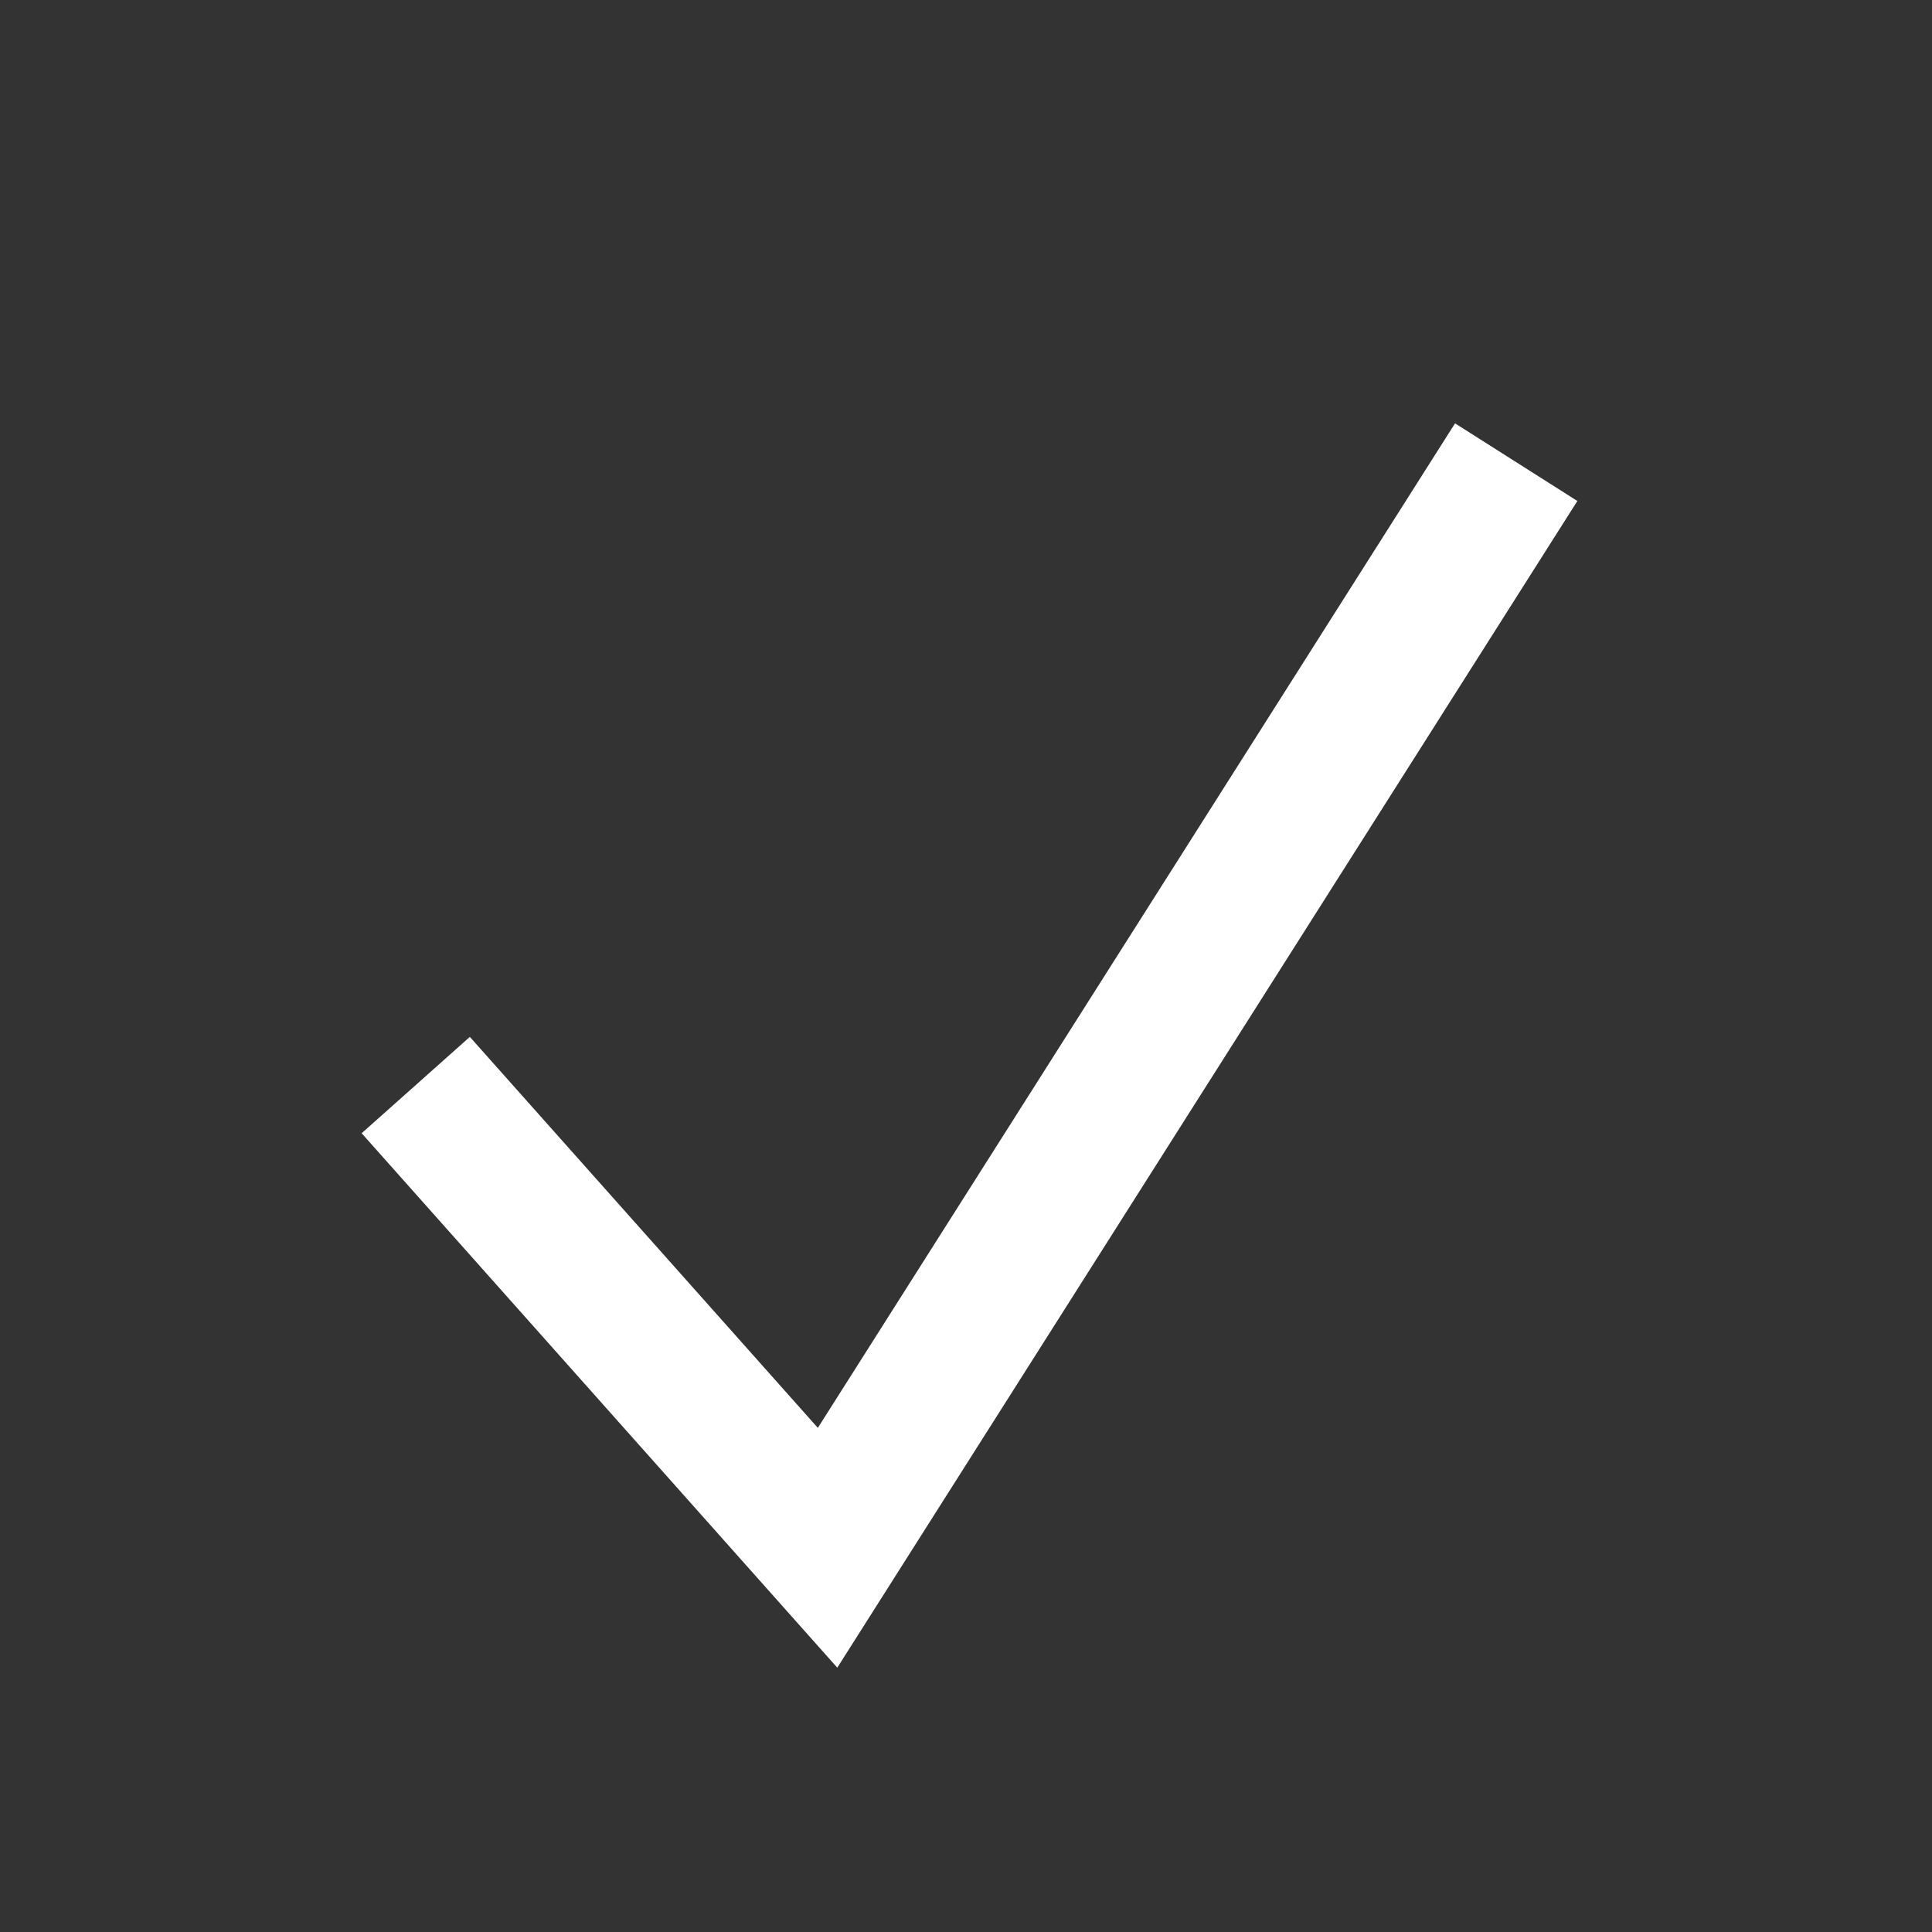 <svg width="16" height="16" viewBox="0 0 16 16" fill="none" xmlns="http://www.w3.org/2000/svg">
<rect x="0" y="0" width="16" height="16" fill="#333333" stroke="none"/>
<g id="Checkmark">
<path id="Vector 332 (Stroke)" fill-rule="evenodd" clip-rule="evenodd" d="M13.063 4.149L6.934 13.811L2.995 9.385L3.891 8.587L6.773 11.825L12.05 3.506L13.063 4.149Z" fill="white"/>
</g>
</svg>
